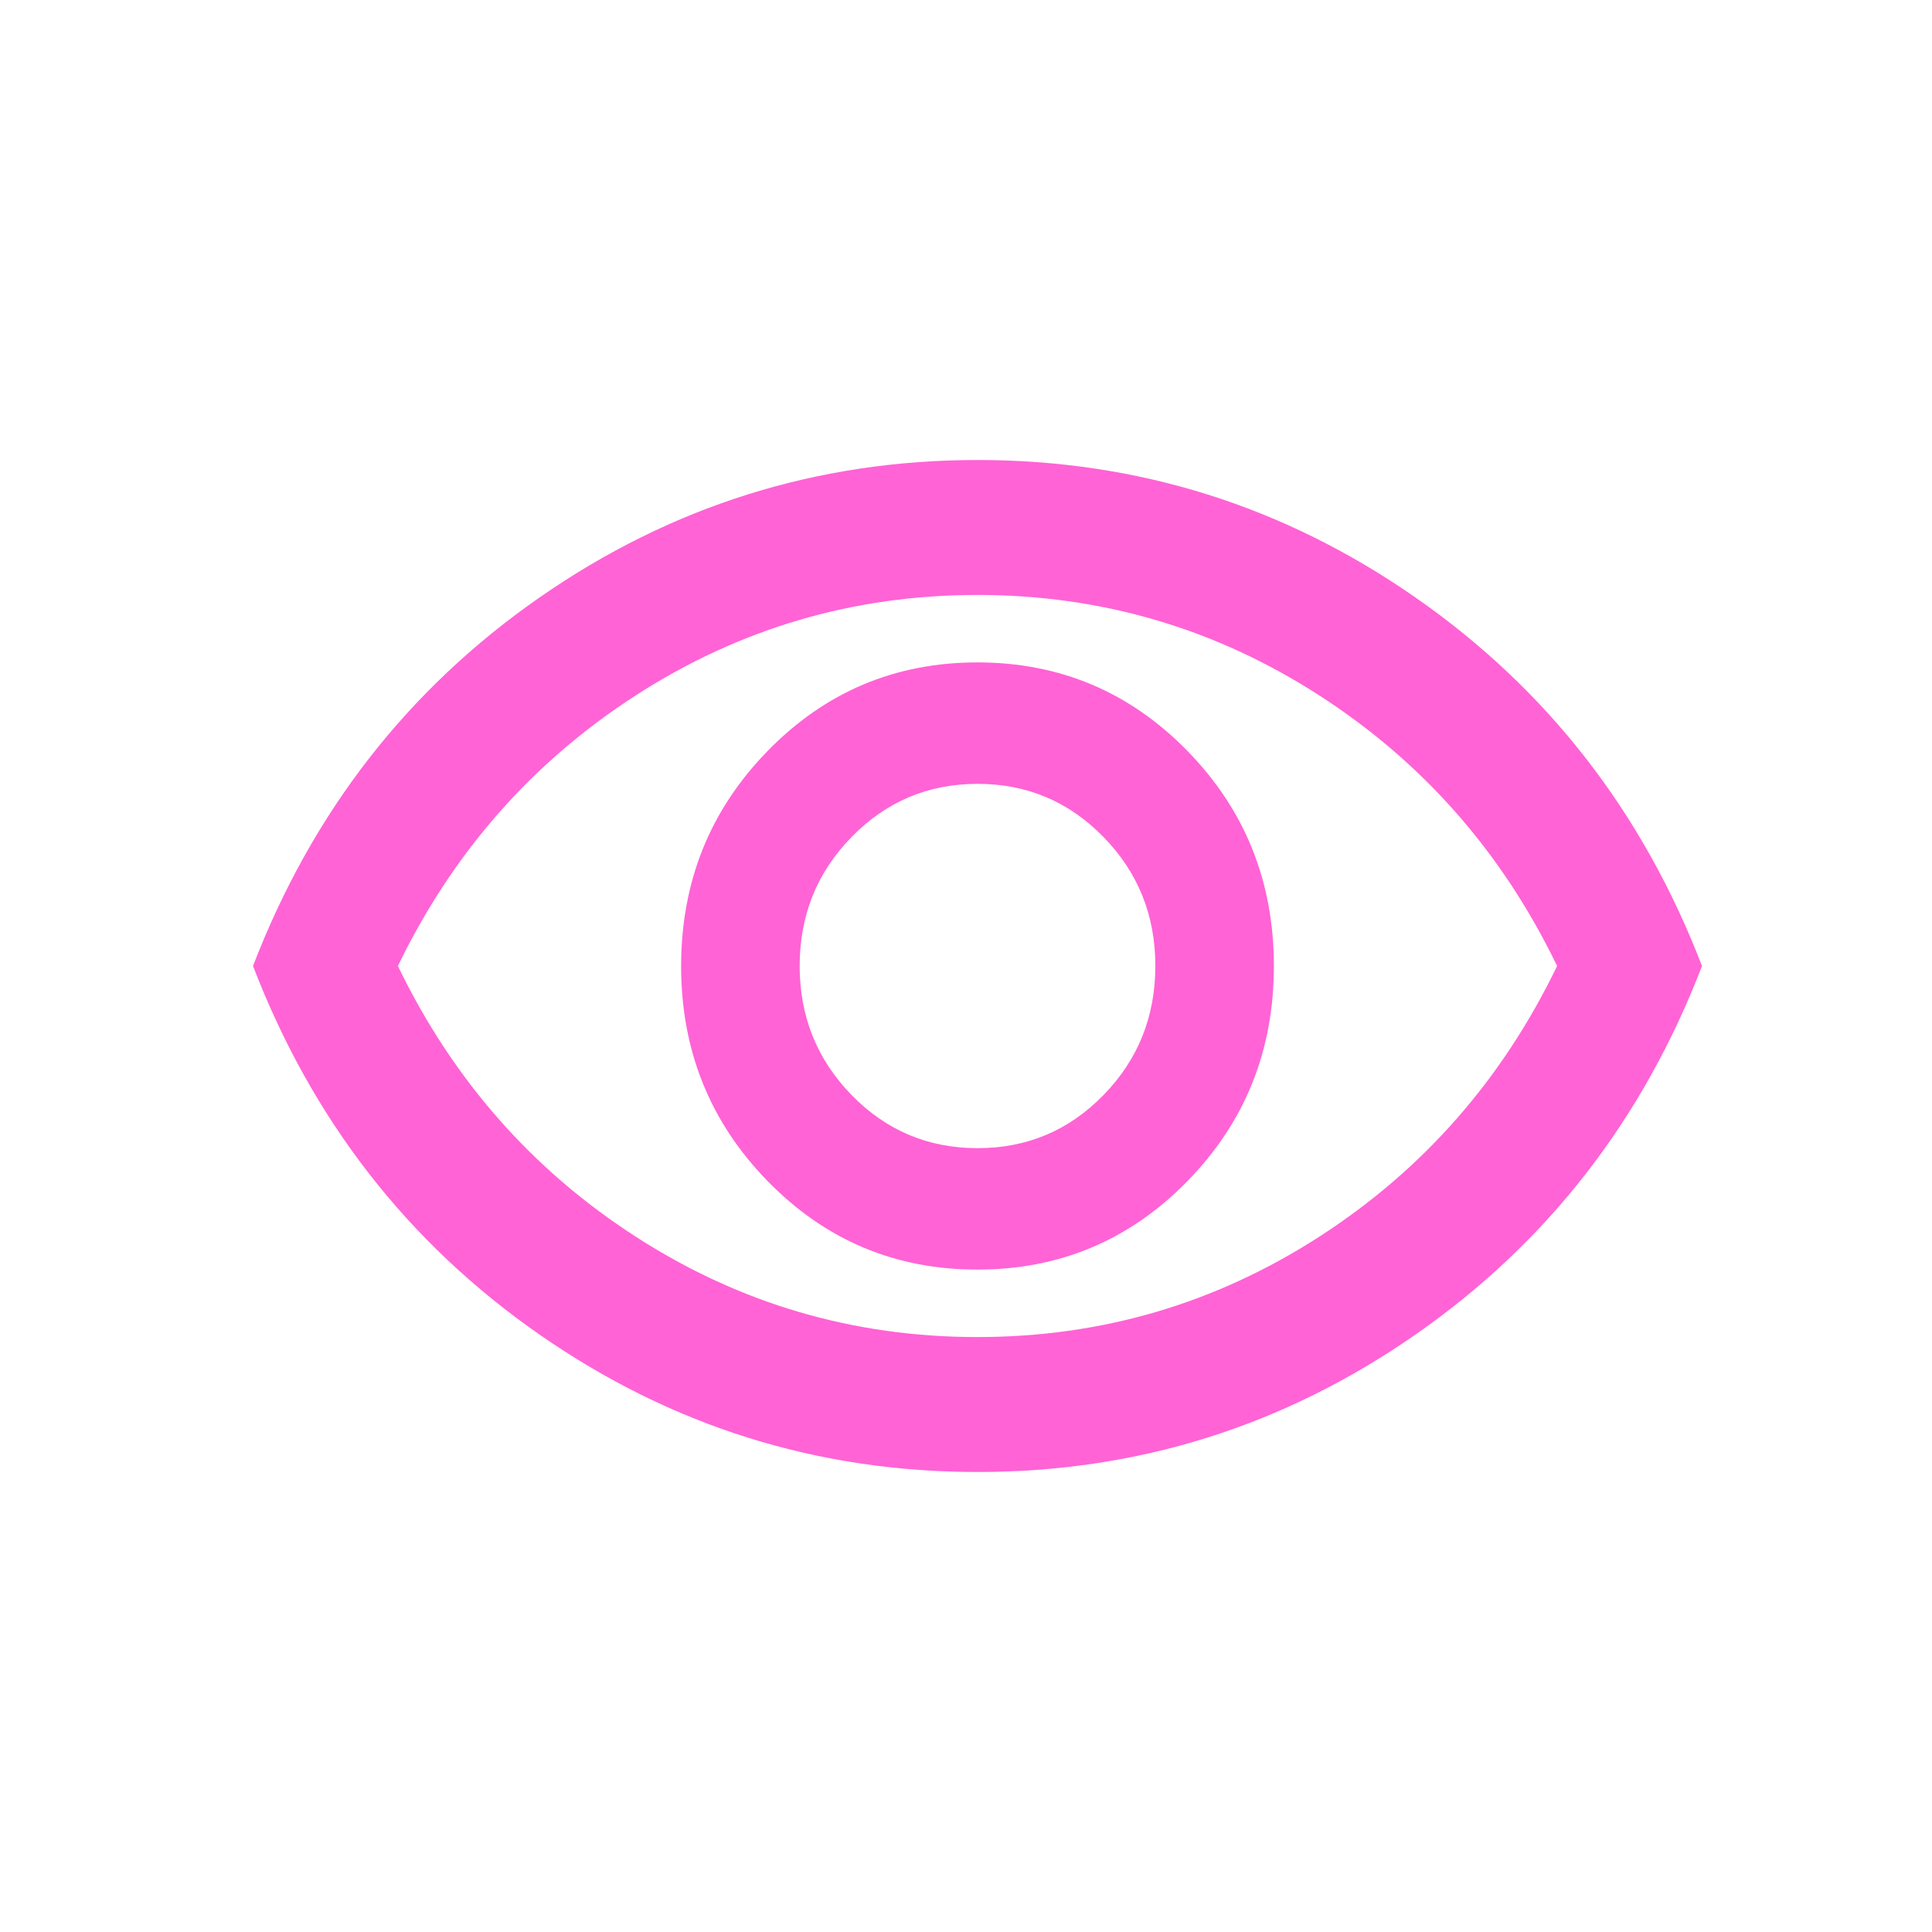 <svg width="84" height="84" viewBox="0 0 84 84" fill="none" xmlns="http://www.w3.org/2000/svg">
<path d="M42.5 55.2C46.08 55.2 49.123 53.917 51.629 51.352C54.136 48.786 55.388 45.669 55.386 42C55.386 38.333 54.134 35.217 51.629 32.651C49.124 30.086 46.081 28.802 42.5 28.8C38.92 28.8 35.878 30.084 33.374 32.651C30.869 35.219 29.616 38.335 29.614 42C29.614 45.667 30.867 48.784 33.374 51.352C35.88 53.919 38.922 55.202 42.5 55.2ZM42.5 49.92C40.352 49.92 38.527 49.15 37.025 47.608C35.522 46.068 34.77 44.198 34.768 42C34.768 39.8 35.52 37.931 37.025 36.392C38.529 34.852 40.354 34.082 42.5 34.08C44.648 34.08 46.474 34.85 47.978 36.392C49.483 37.932 50.234 39.802 50.232 42C50.232 44.2 49.481 46.071 47.978 47.611C46.476 49.152 44.65 49.922 42.5 49.92ZM42.5 64C35.532 64 29.184 62.008 23.457 58.025C17.73 54.041 13.577 48.7 11 42C13.577 35.302 17.73 29.962 23.457 25.978C29.184 21.995 35.532 20.002 42.5 20C49.468 20 55.816 21.993 61.543 25.978C67.27 29.964 71.423 35.304 74 42C71.423 48.698 67.27 54.039 61.543 58.025C55.816 62.01 49.468 64.002 42.5 64ZM42.5 58.133C47.893 58.133 52.845 56.679 57.356 53.772C61.868 50.864 65.316 46.94 67.7 42C65.314 37.062 61.865 33.139 57.354 30.232C52.843 27.324 47.891 25.869 42.5 25.867C37.107 25.867 32.156 27.322 27.646 30.232C23.137 33.141 19.688 37.064 17.3 42C19.686 46.938 23.135 50.862 27.646 53.772C32.157 56.681 37.109 58.135 42.5 58.133Z" fill="#FF63D6"/>
</svg>
